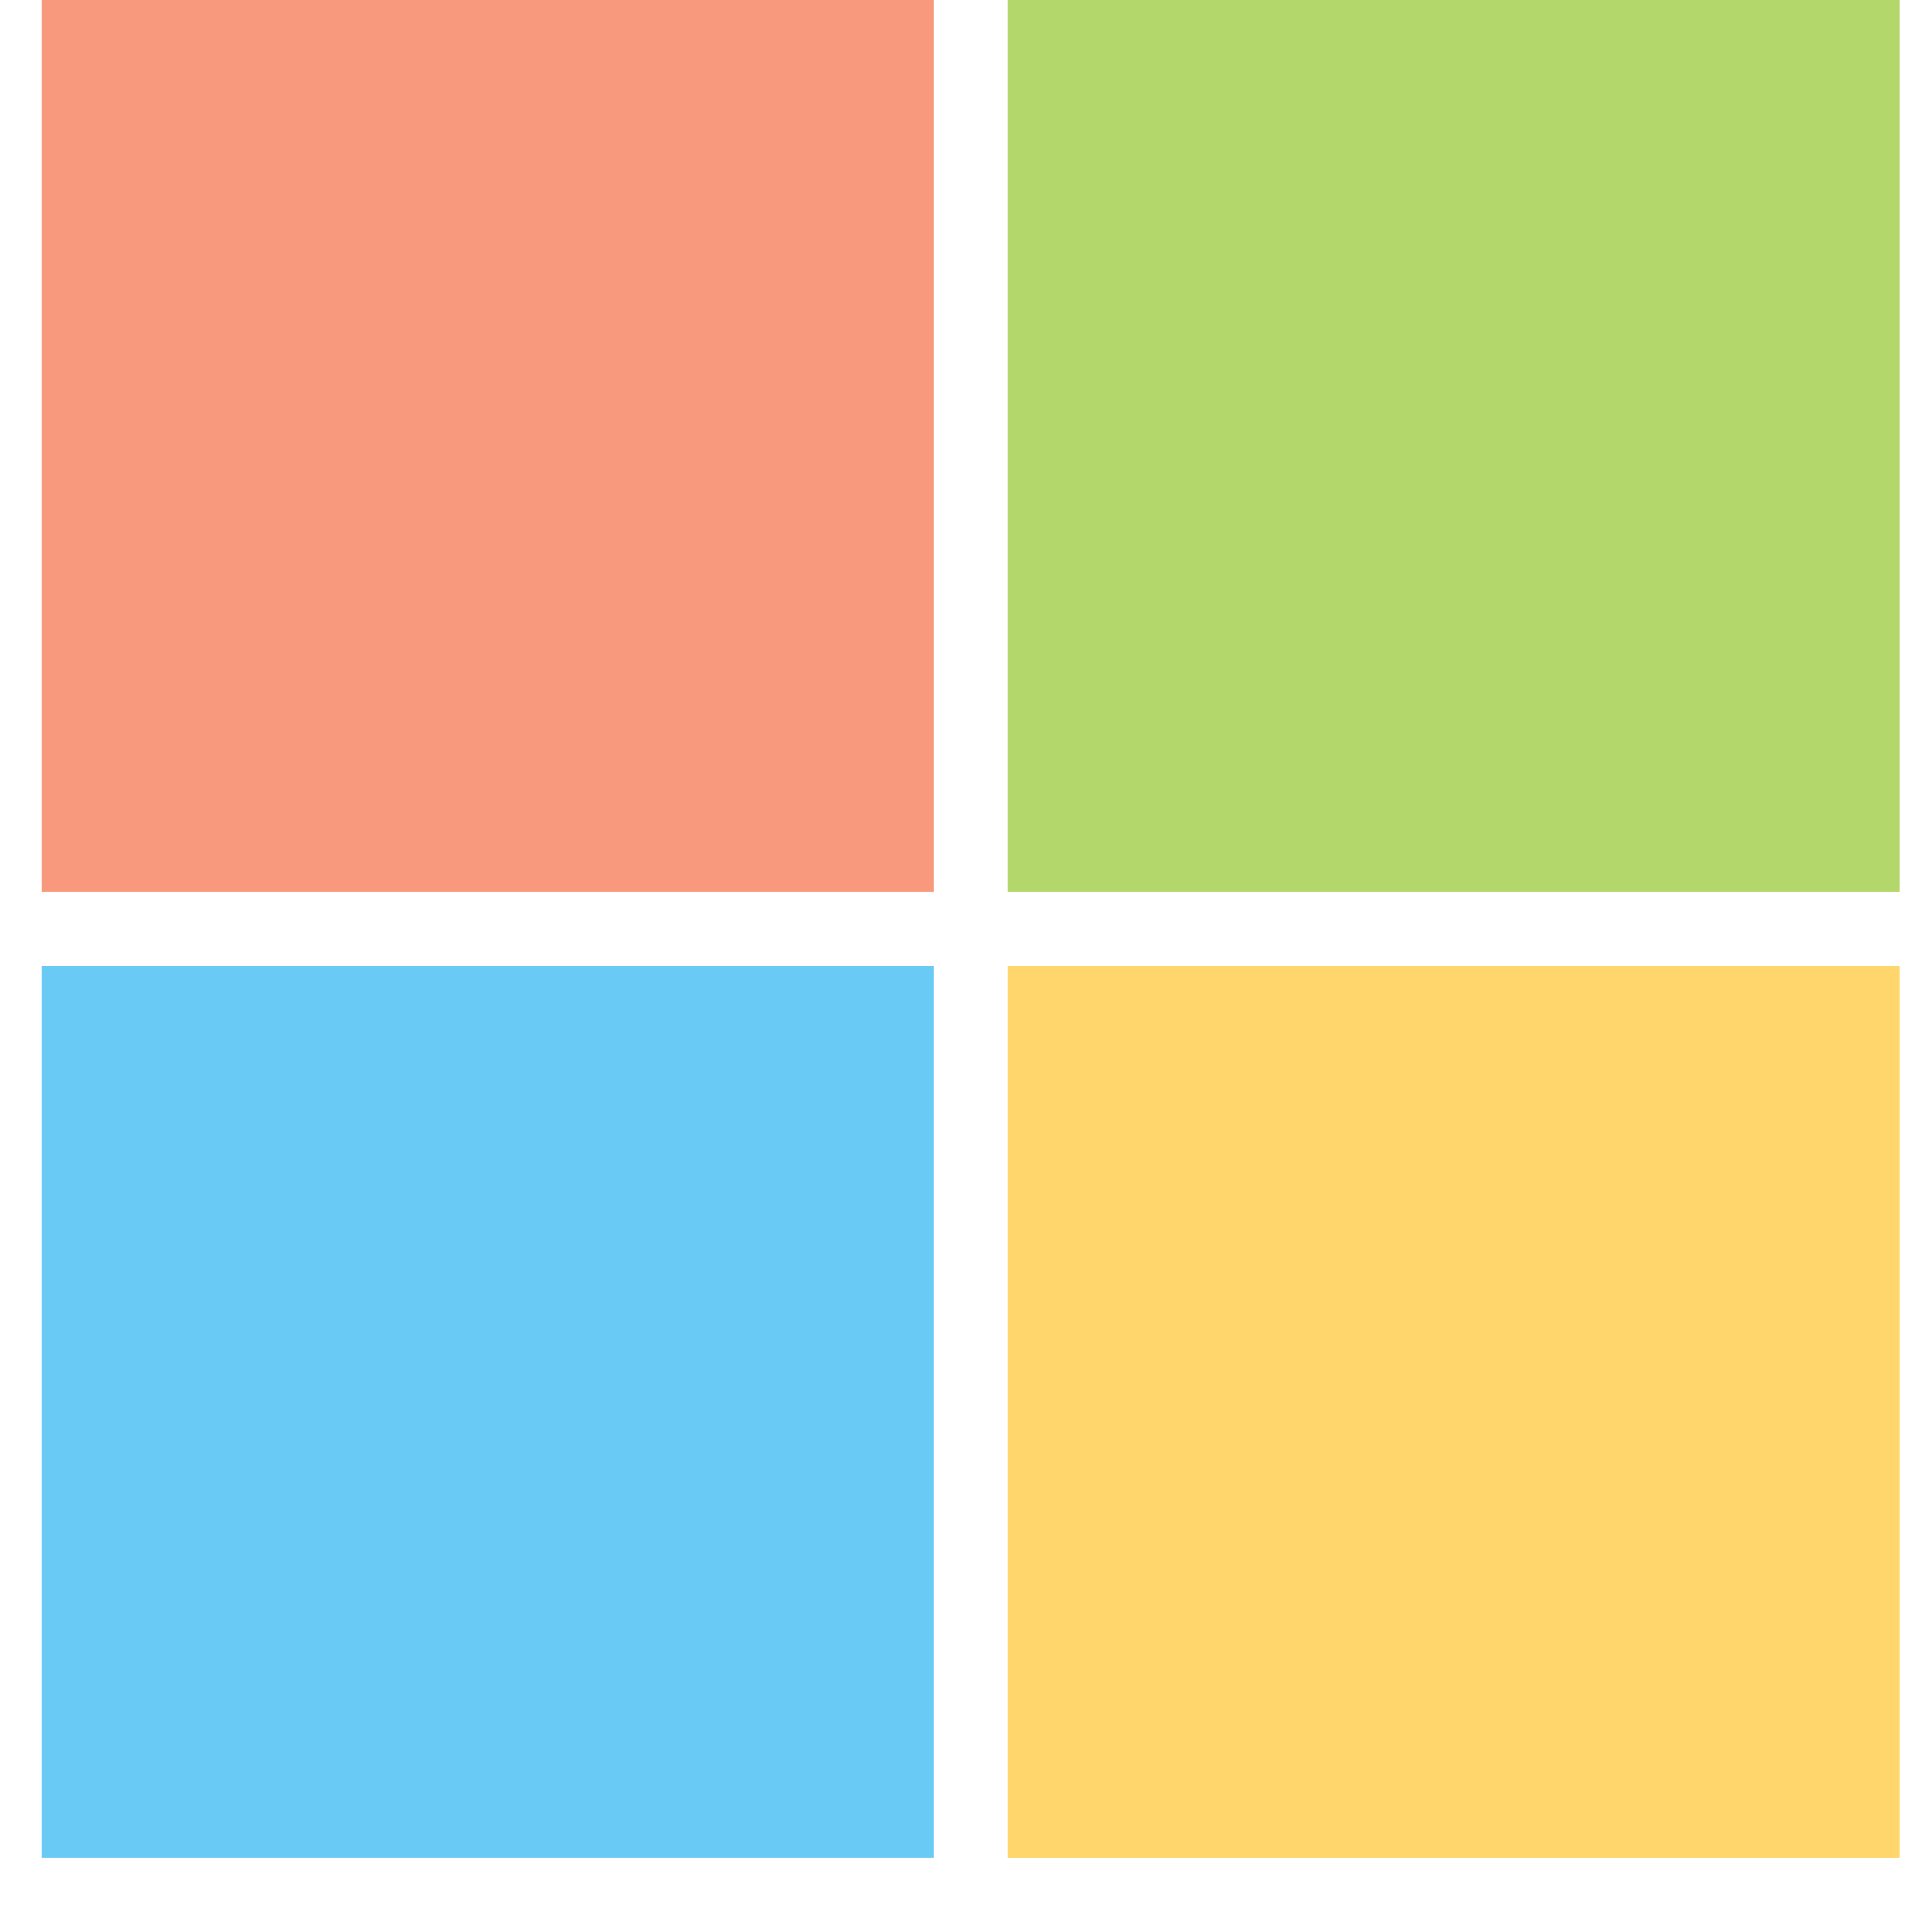 <svg xmlns="http://www.w3.org/2000/svg" width="16" height="16" viewBox="0 0 16 16">
    <g fill="none" fill-rule="evenodd" opacity=".6">
        <path fill="#F35325" d="M.344 7.385H7.73V0H.344z"/>
        <path fill="#81BC06" d="M8.344 7.385h7.385V0H8.344z"/>
        <path fill="#05A6F0" d="M.344 15.385H7.73V8H.344z"/>
        <path fill="#FFBA08" d="M8.344 15.385h7.385V8H8.344z"/>
    </g>
</svg>
